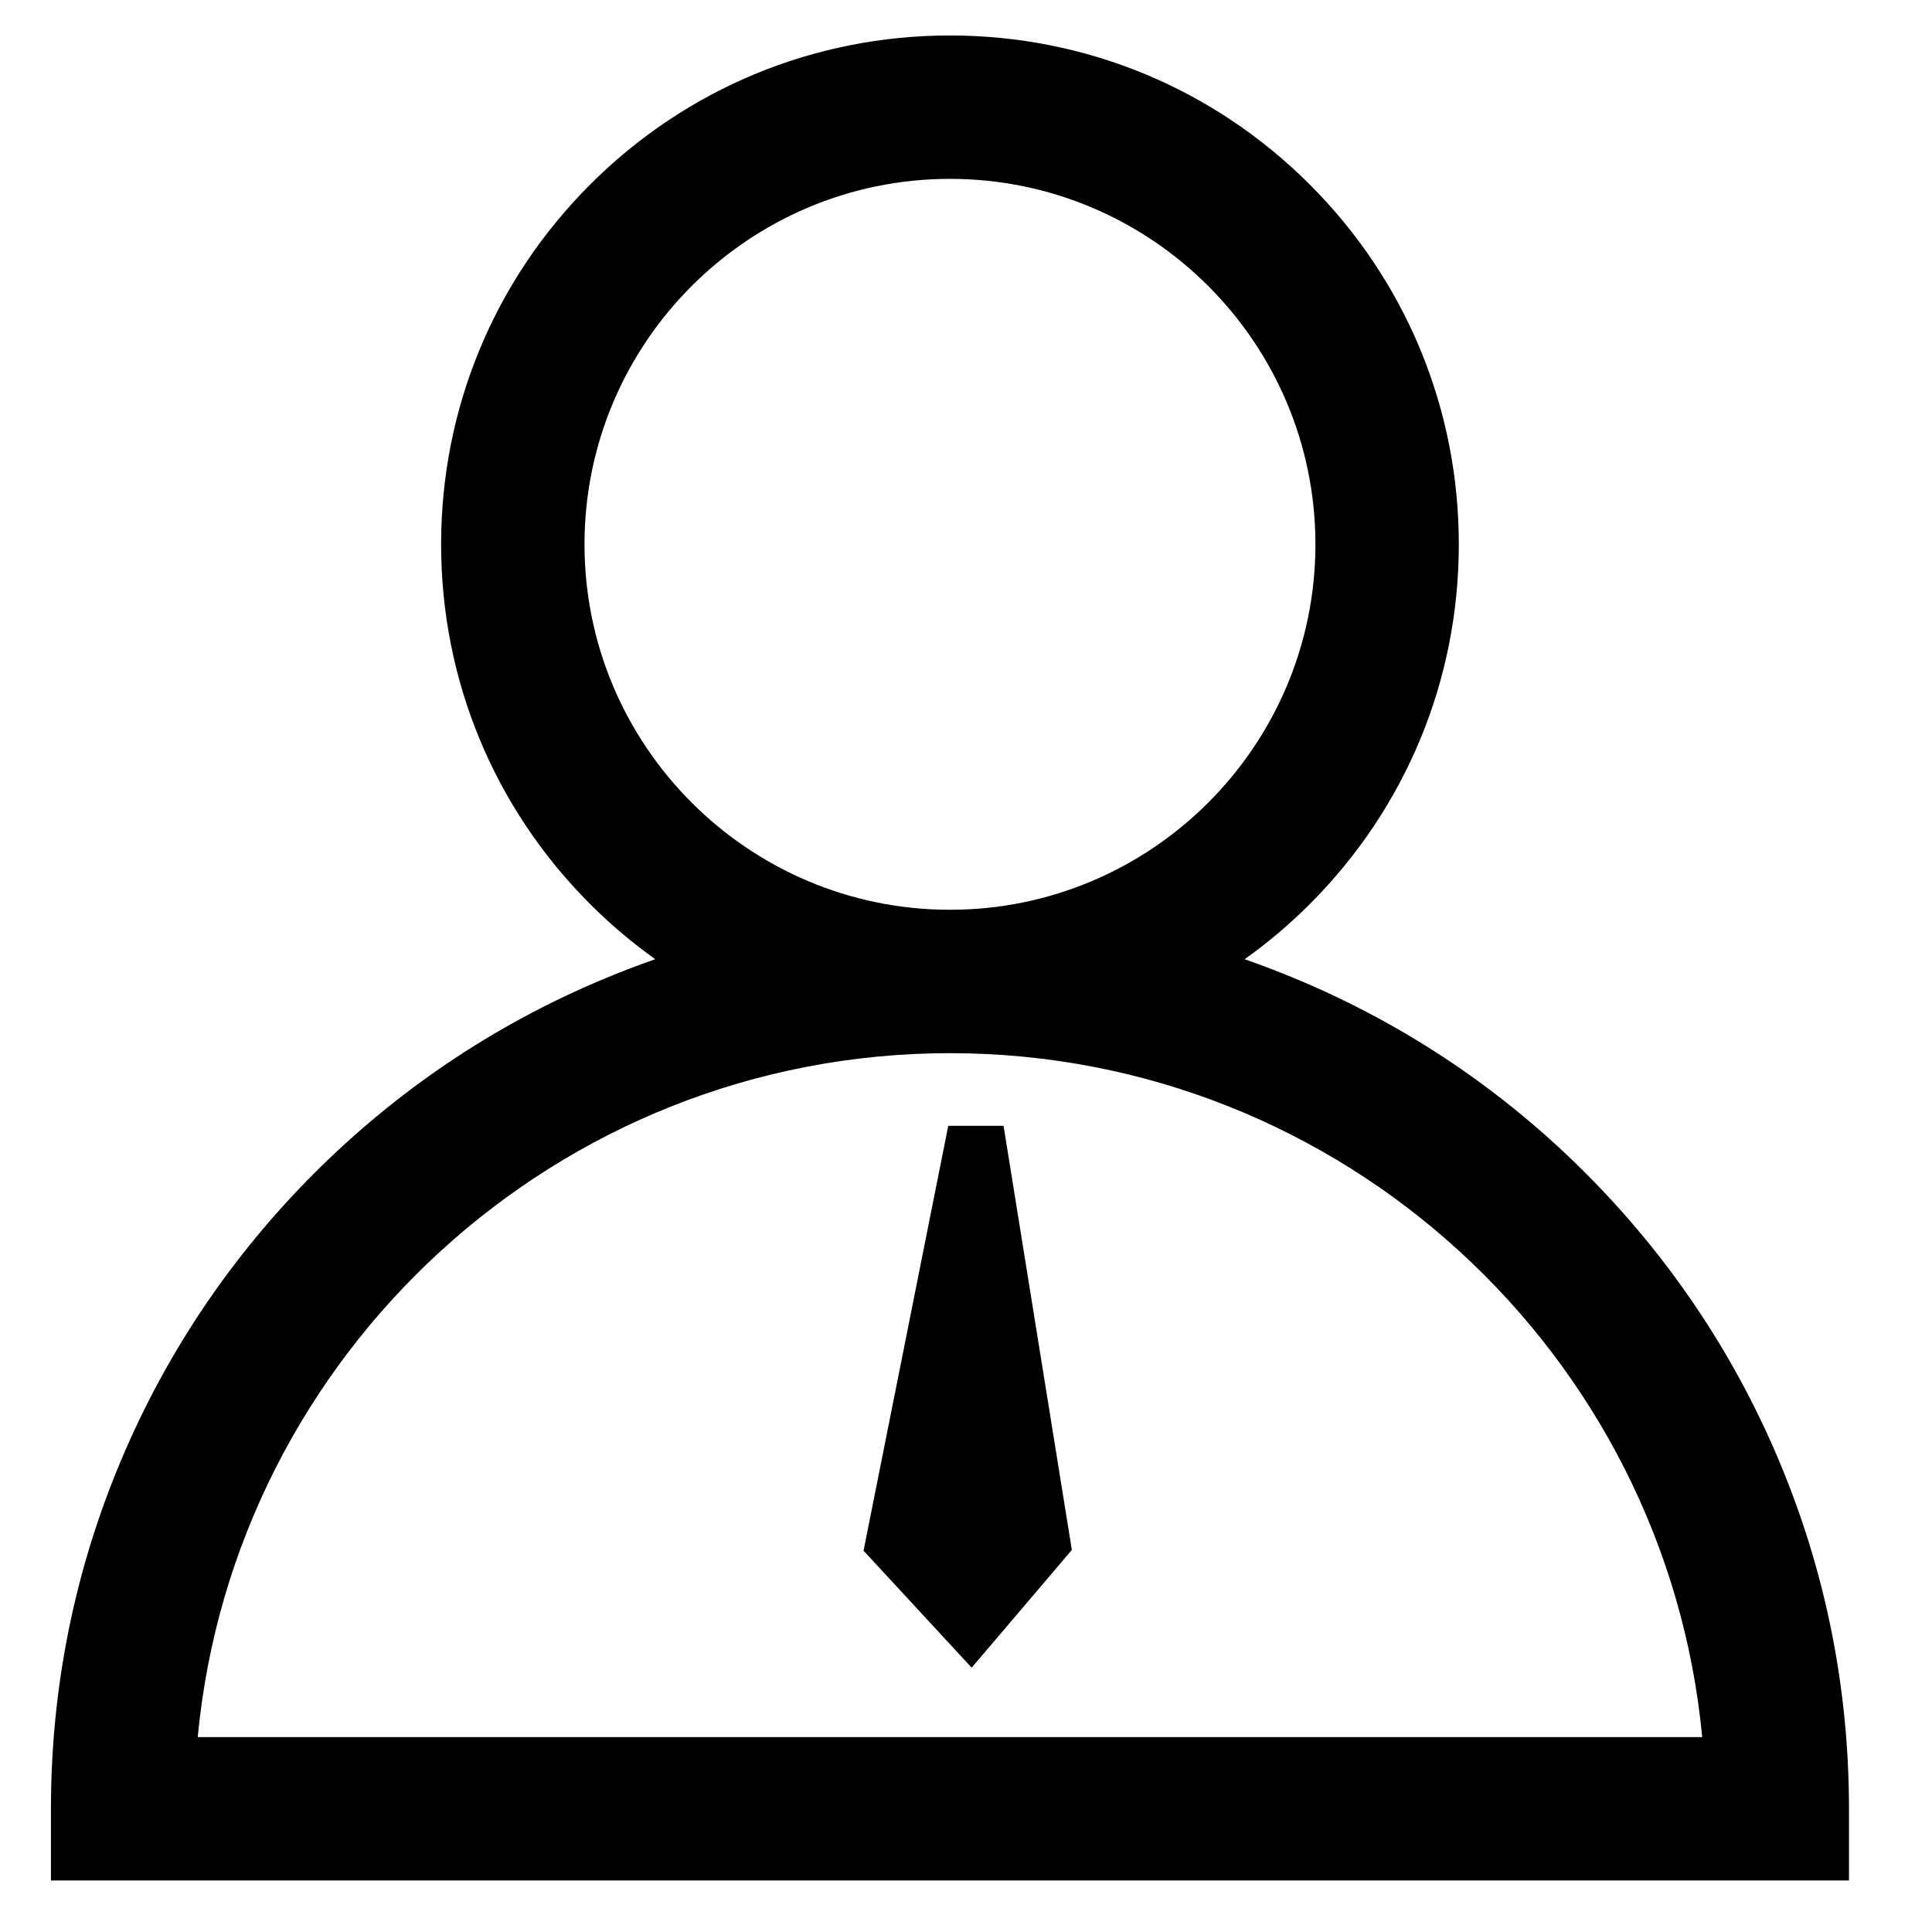 <svg class="svg-icon" style="width: 1em; height: 1em;vertical-align: middle;fill: currentColor;overflow: hidden;" viewBox="0 0 1024 1024" version="1.1" xmlns="http://www.w3.org/2000/svg"><path d="M942.5 773.2c-24-56.7-58.4-107.7-102.1-151.4-43.7-43.8-94.7-78.1-151.4-102.1-9.7-4.1-19.4-7.8-29.3-11.3 12.2-8.7 23.7-18.4 34.5-29.2 50.9-50.9 79-118.7 79-190.7 0-72-28.1-139.8-79-190.7s-118.7-79-190.7-79-139.8 28.1-190.7 79-79 118.7-79 190.7c0 72 28.1 139.8 79 190.7 10.8 10.8 22.3 20.5 34.5 29.2-9.8 3.4-19.6 7.2-29.3 11.3-56.7 24-107.7 58.4-151.4 102.1-43.7 43.7-78.1 94.7-102.1 151.4C39.6 832 27 894.4 27 958.7v38h953v-38c0-64.3-12.6-126.7-37.5-185.5zM309.8 288.5c0-106.8 86.9-193.7 193.7-193.7s193.7 86.9 193.7 193.7-86.9 193.7-193.7 193.7-193.7-86.9-193.7-193.7z m-205 632.2C124 717.6 295.5 558.2 503.5 558.2S883 717.6 902.2 920.7H104.8z"  /><path d="M502.6 596.7l-44.9 225.2 57.3 62 53.1-62.4-36.2-224.8z"  /></svg>
